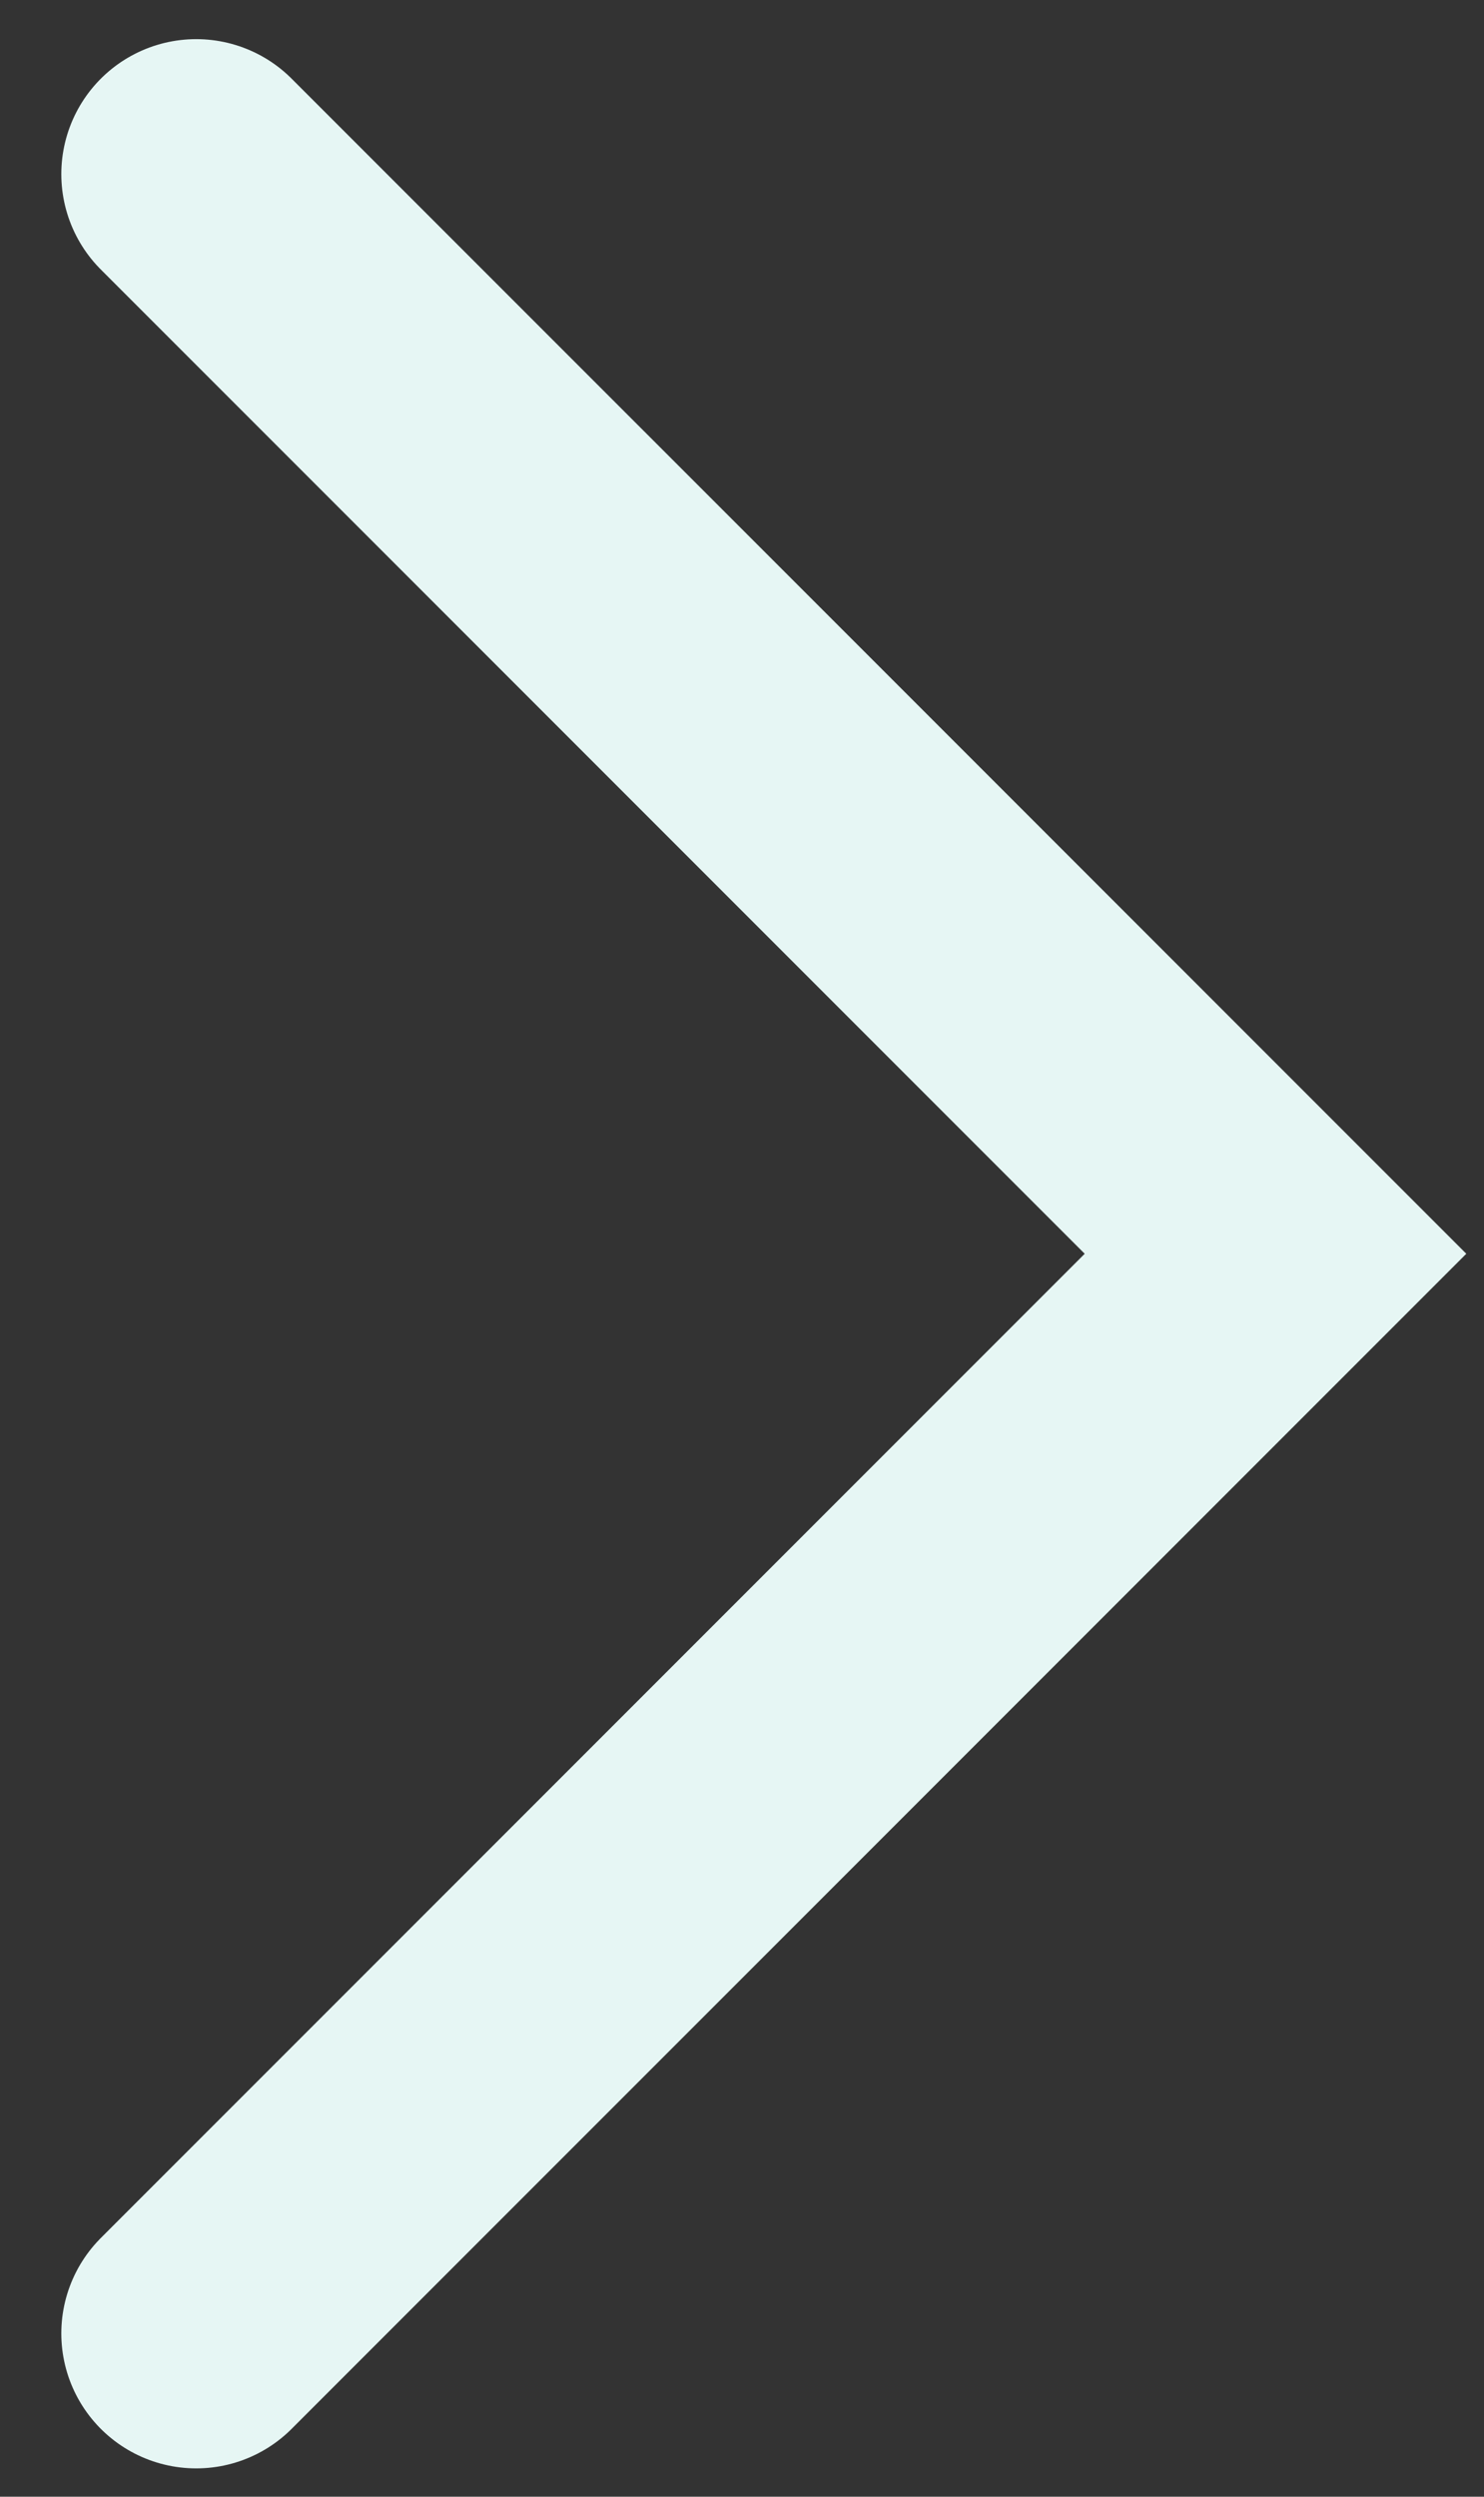 <svg width="22" height="37" viewBox="0 0 22 37" fill="none" xmlns="http://www.w3.org/2000/svg">
<rect x="0" y="0" width="22" height="37" fill="#333333" stroke="none"/>
<path d="M2.909 2.58L18.909 18.58L2.909 34.58" stroke="#E6F6F4" stroke-width="4" stroke-linecap="round"/>
</svg>
